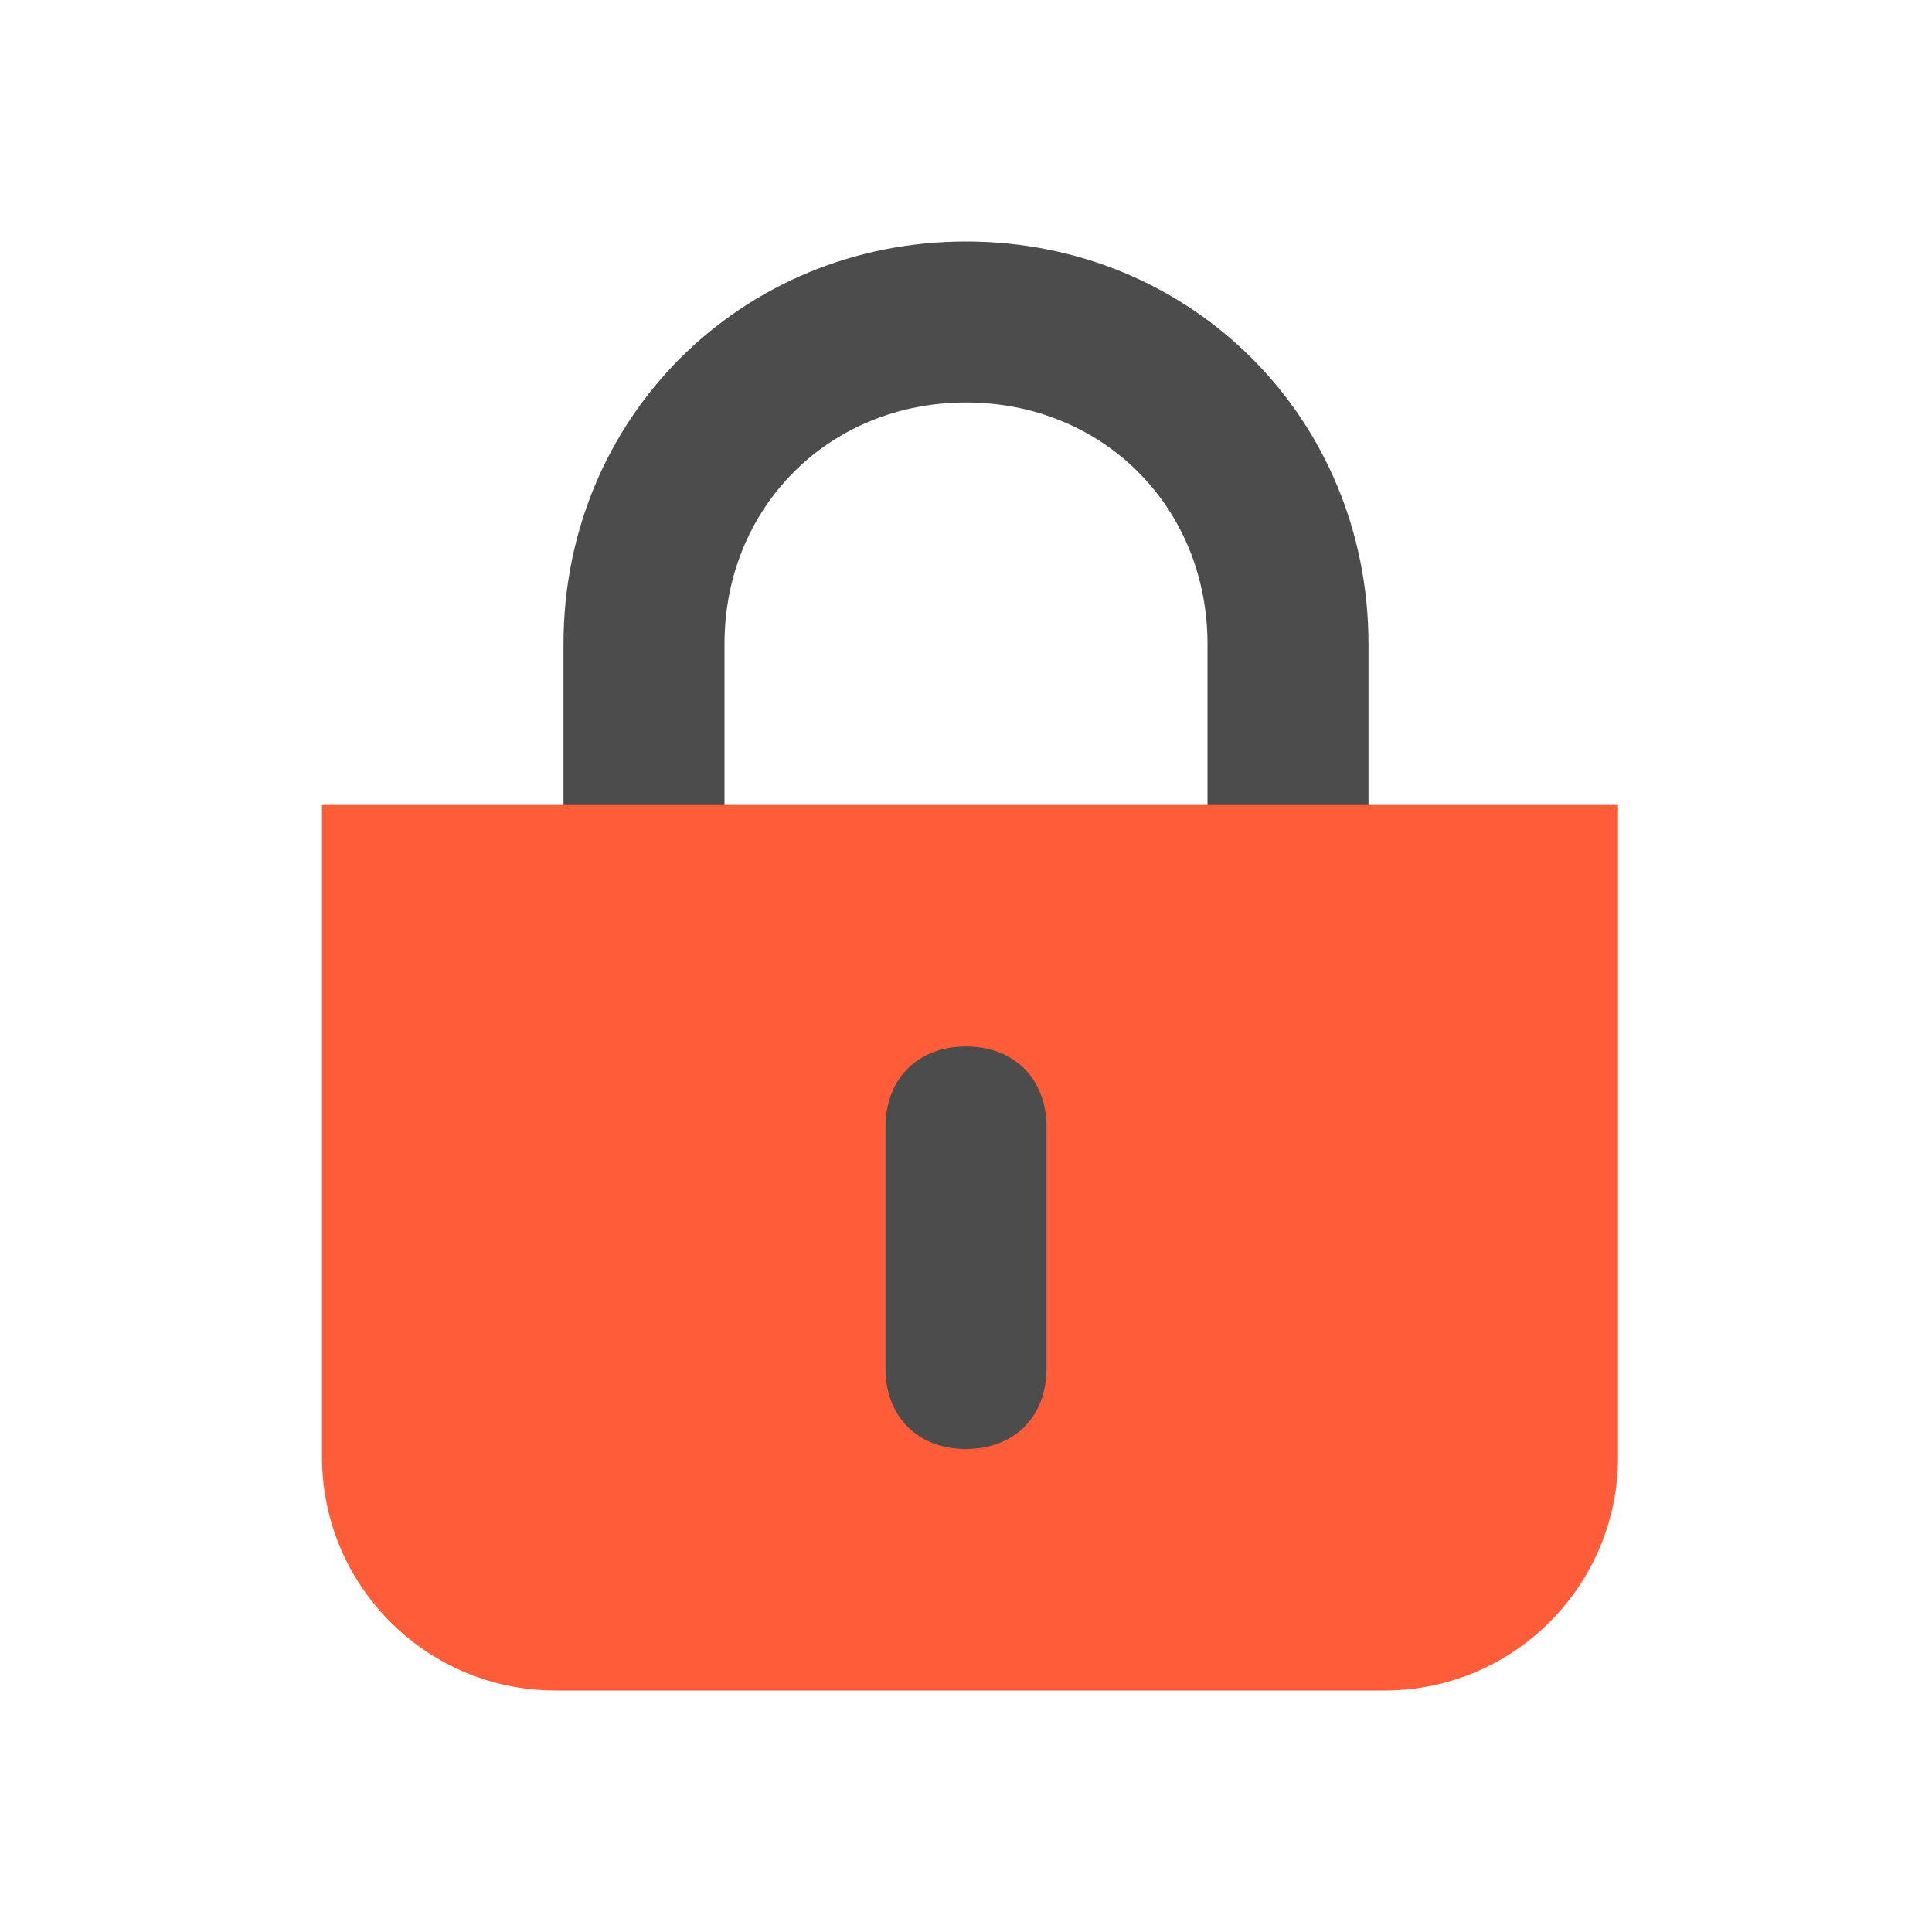 <svg width="48" height="48" viewBox="0 0 48 48" fill="none" xmlns="http://www.w3.org/2000/svg">
<path d="M34 22H30V16C30 12.6 27.4 10 24 10C20.6 10 18 12.6 18 16V22H14V16C14 10.4 18.4 6 24 6C29.6 6 34 10.4 34 16V22Z" fill="#4C4C4C"/>
<path d="M8 20V36.2C8 39.4 10.6 42 13.8 42H34.4C37.6 42 40.2 39.4 40.2 36.2V20H8Z" fill="#FF5C39"/>
<path d="M24 36C22.8 36 22 35.2 22 34V28C22 26.8 22.8 26 24 26C25.2 26 26 26.8 26 28V34C26 35.2 25.2 36 24 36Z" fill="#4C4C4C"/>
</svg>

